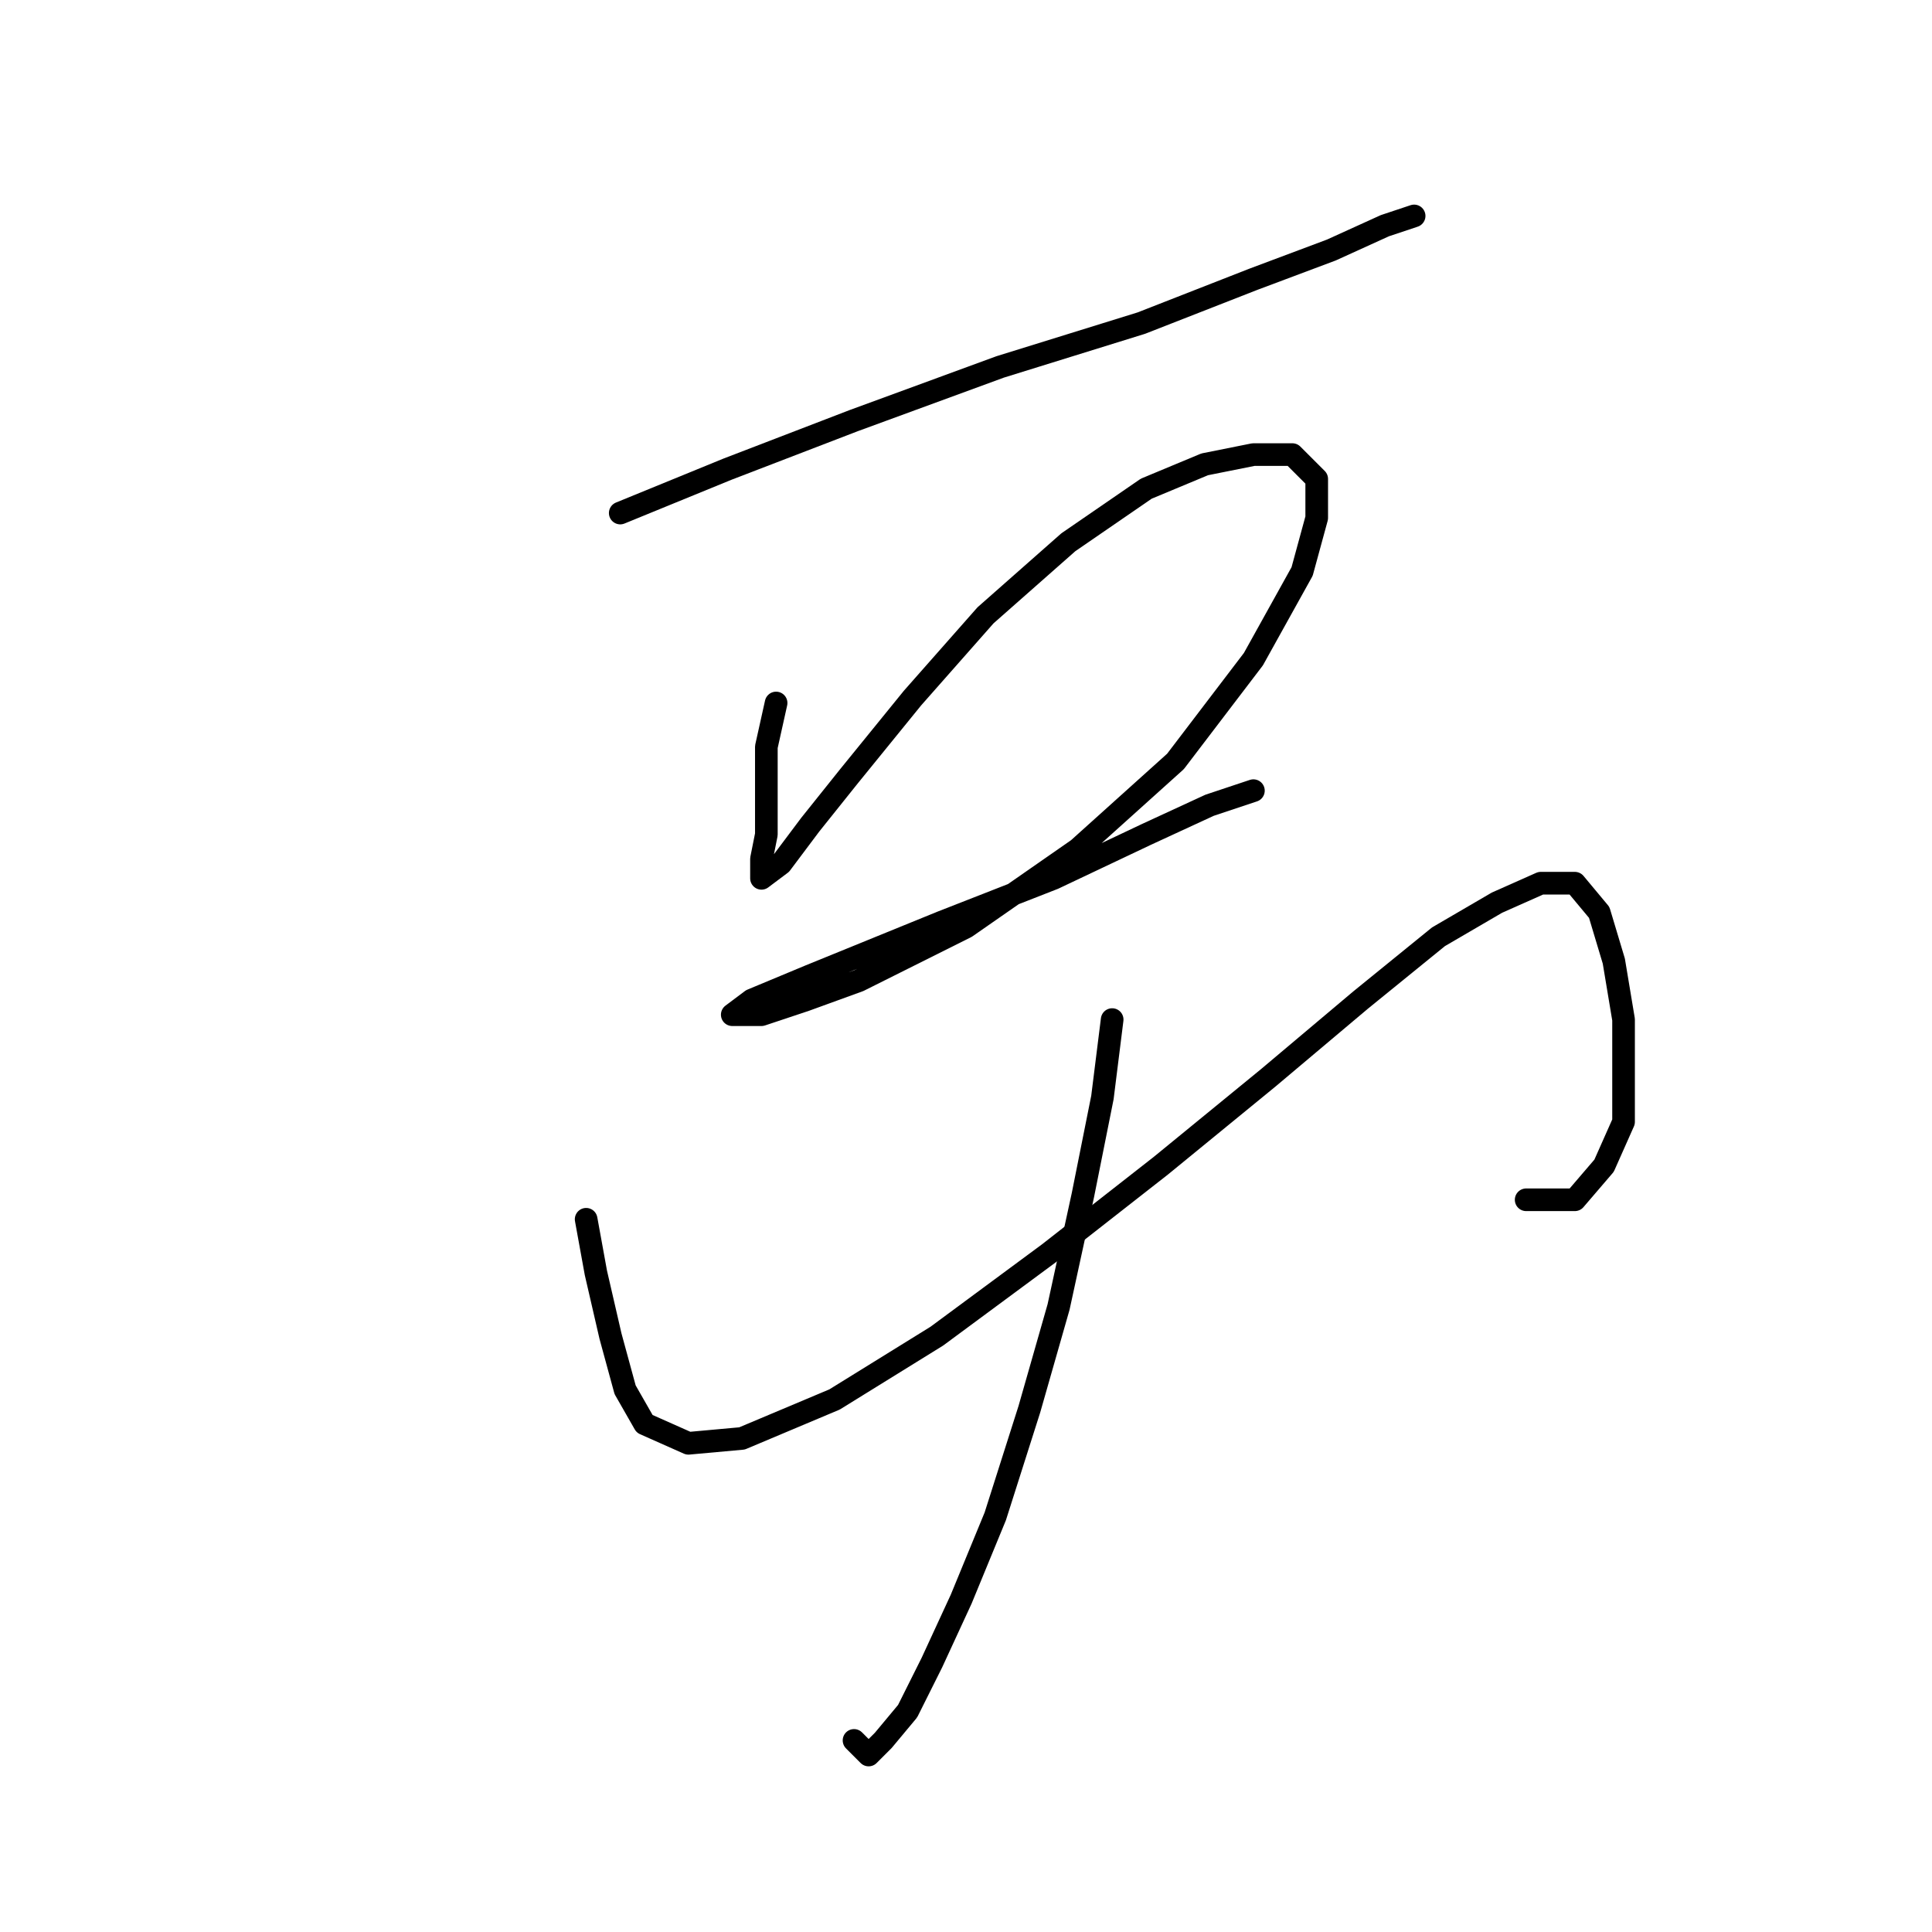 <?xml version="1.0" standalone="no"?>
    <svg width="256" height="256" xmlns="http://www.w3.org/2000/svg" version="1.1">
    <polyline stroke="black" stroke-width="3" stroke-linecap="round" fill="transparent" stroke-linejoin="round" points="82.185 67.981 96.383 62.172 113.163 55.719 132.523 48.62 151.239 42.811 166.083 37.003 176.408 33.131 183.507 29.904 187.38 28.613 187.38 28.613 " />
        <polyline stroke="black" stroke-width="3" stroke-linecap="round" fill="transparent" stroke-linejoin="round" points="102.837 93.15 101.546 98.958 101.546 104.766 101.546 110.575 100.901 113.802 100.901 116.383 103.482 114.447 107.354 109.284 112.517 102.83 120.907 92.504 130.587 81.533 141.559 71.853 151.884 64.754 159.629 61.527 166.083 60.236 171.245 60.236 174.472 63.463 174.472 68.626 172.536 75.725 166.083 87.342 155.757 100.894 142.849 112.511 128.006 122.837 113.808 129.936 106.709 132.517 100.901 134.453 97.028 134.453 97.028 134.453 99.61 132.517 107.354 129.29 124.779 122.191 139.622 116.383 151.884 110.575 160.274 106.702 166.083 104.766 166.083 104.766 " />
        <polyline stroke="black" stroke-width="3" stroke-linecap="round" fill="transparent" stroke-linejoin="round" points="77.667 161.559 78.958 168.658 80.894 177.047 82.83 184.146 85.412 188.664 91.22 191.245 98.319 190.6 110.581 185.437 124.134 177.047 138.977 166.076 153.821 154.46 168.019 142.843 180.281 132.517 190.606 124.127 198.351 119.61 204.159 117.028 208.677 117.028 211.904 120.901 213.84 127.354 215.13 135.099 215.13 142.198 215.13 148.651 212.549 154.46 208.677 158.977 202.223 158.977 202.223 158.977 " />
        <polyline stroke="black" stroke-width="3" stroke-linecap="round" fill="transparent" stroke-linejoin="round" points="147.367 135.099 146.076 145.424 143.495 158.332 140.268 173.175 136.396 186.728 131.878 200.926 127.361 211.897 123.488 220.287 120.262 226.741 117.035 230.613 115.099 232.549 113.163 230.613 113.163 230.613 " />
        </svg>